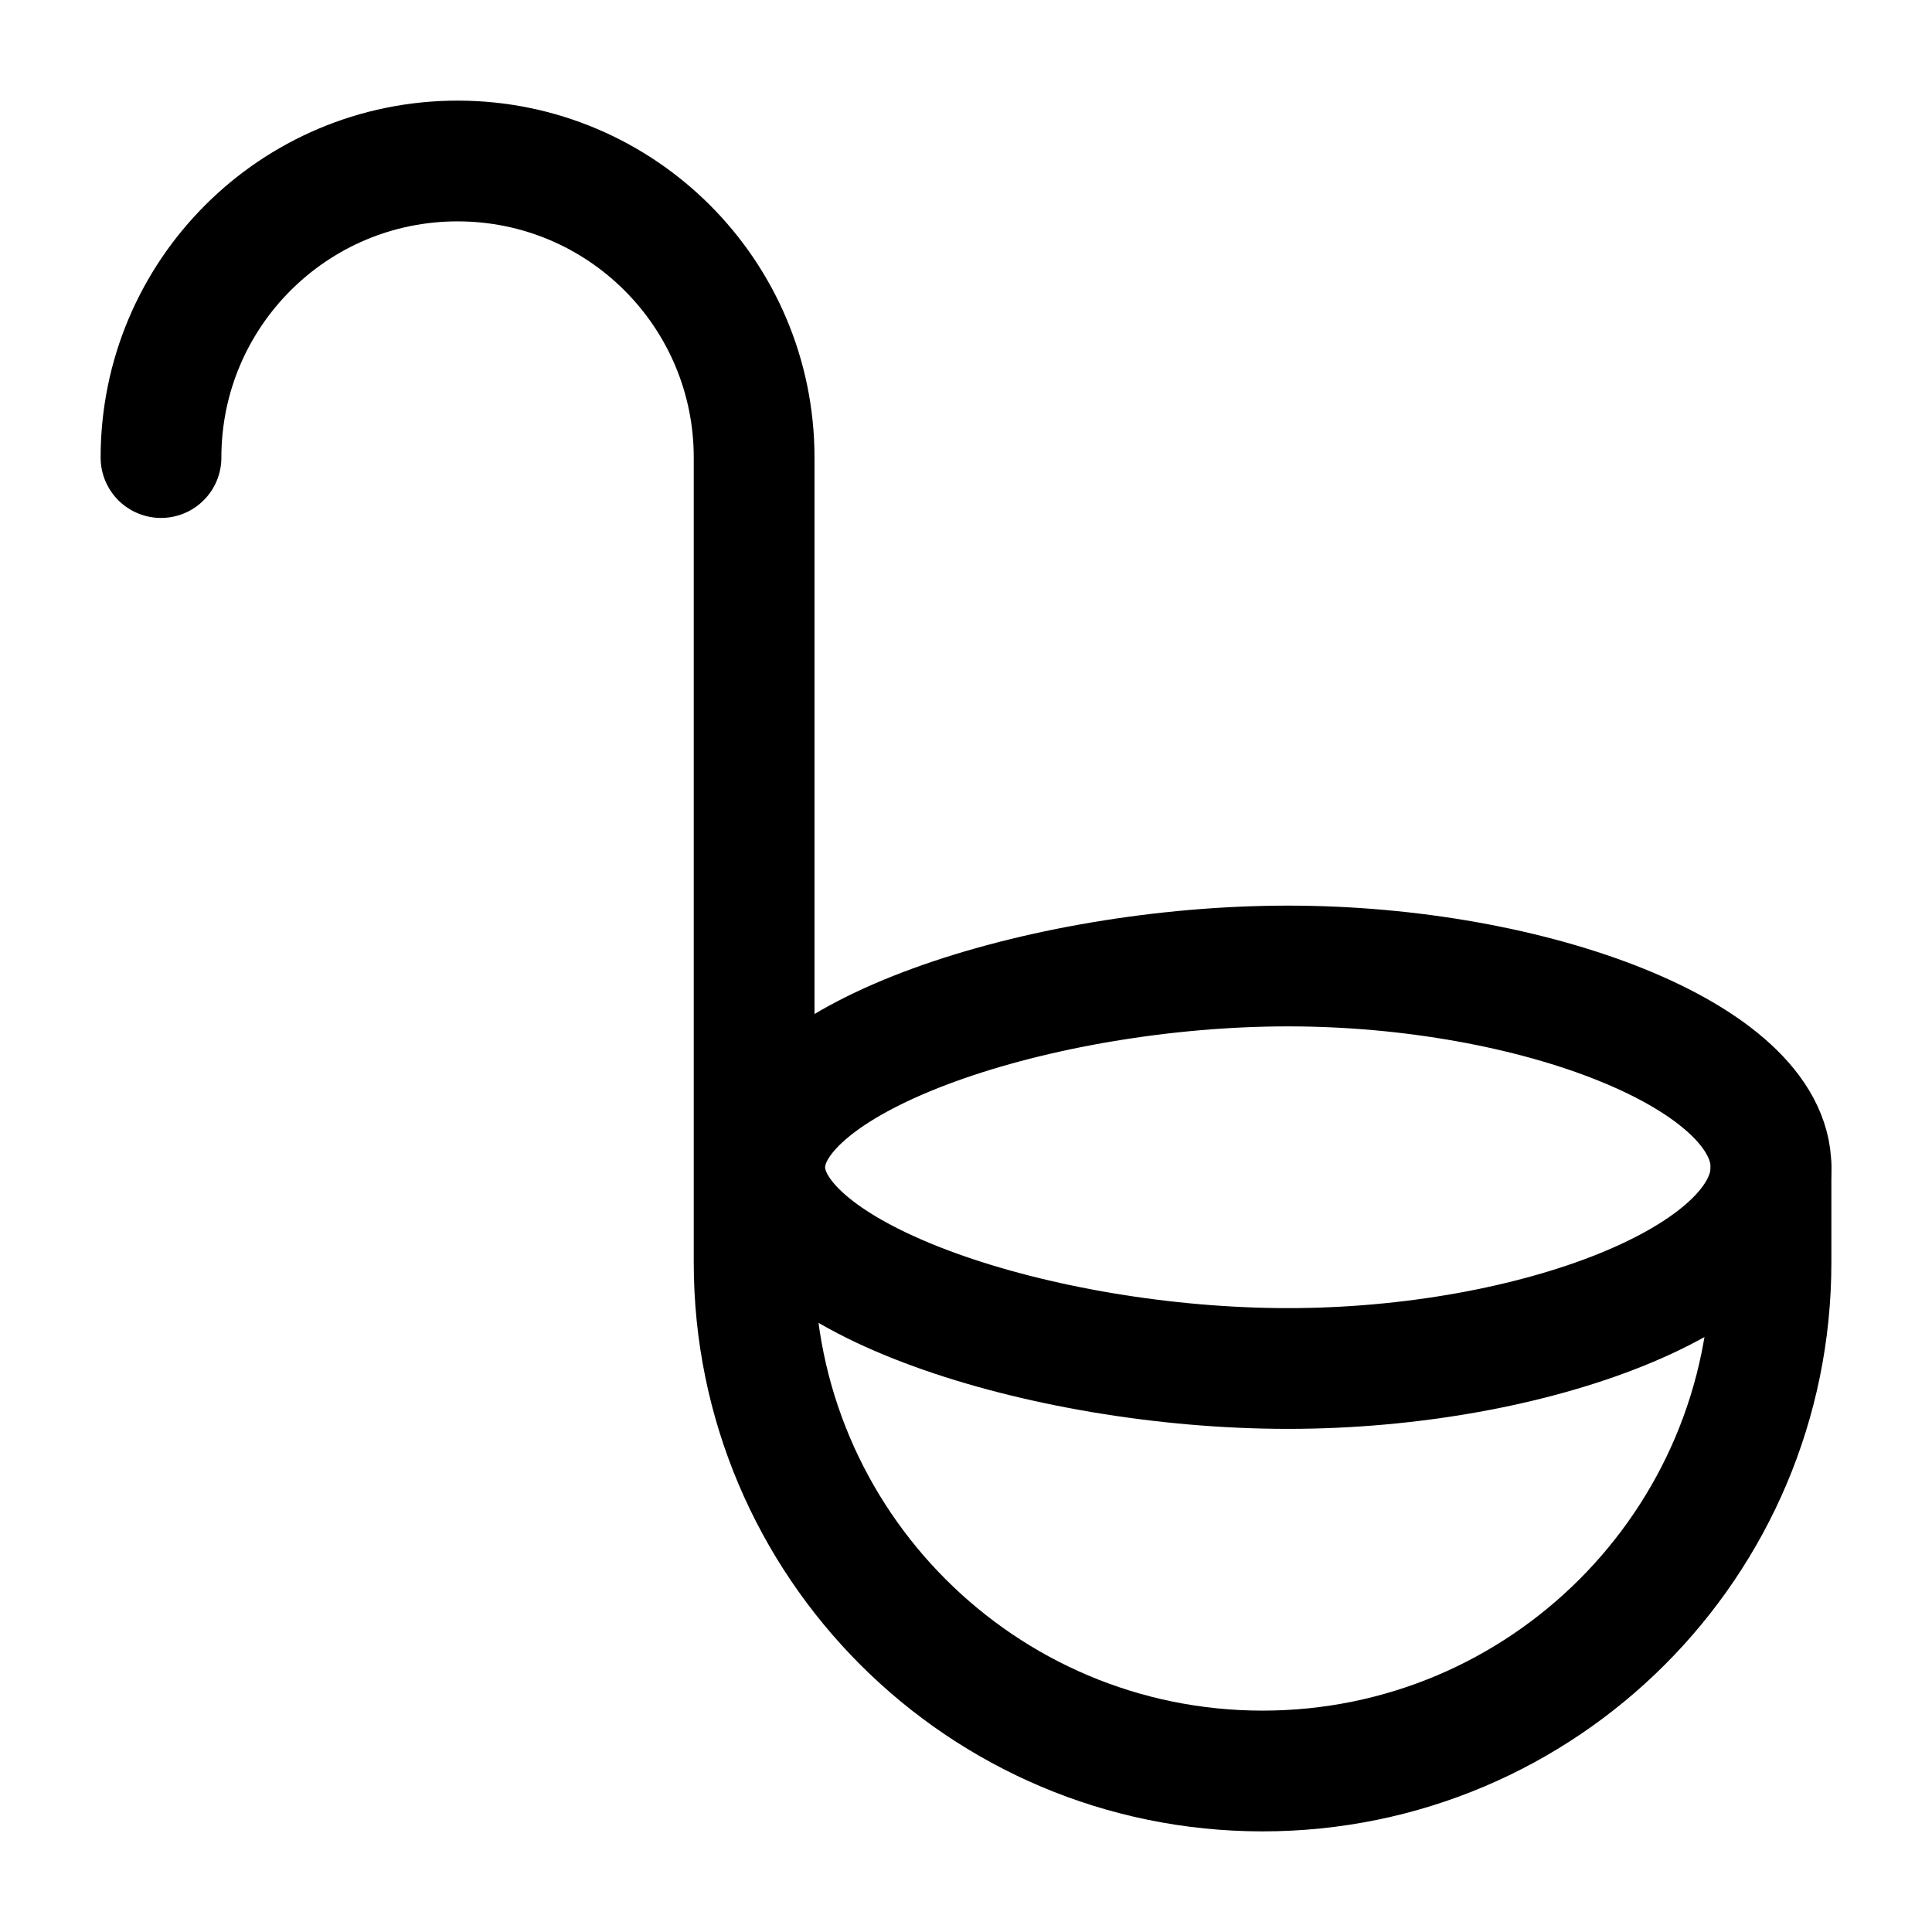 <svg width="24" height="24" viewBox="0 0 24 24" fill="none" xmlns="http://www.w3.org/2000/svg">
<path d="M2 5.684C2 3.649 3.649 2 5.684 2C7.719 2 9.368 3.649 9.368 5.684V14.632V15.684C9.368 19.172 12.196 22 15.684 22C19.172 22 22 19.172 22 15.684V14.5" stroke="black" stroke-width="1.5" stroke-linecap="round"/>
<path d="M22 14.5C22 15.881 19.054 17 16 17C12.946 17 9.5 15.881 9.5 14.5C9.5 13.119 12.946 12 16 12C19.054 12 22 13.119 22 14.5Z" stroke="black" stroke-width="1.5"/>
</svg>
